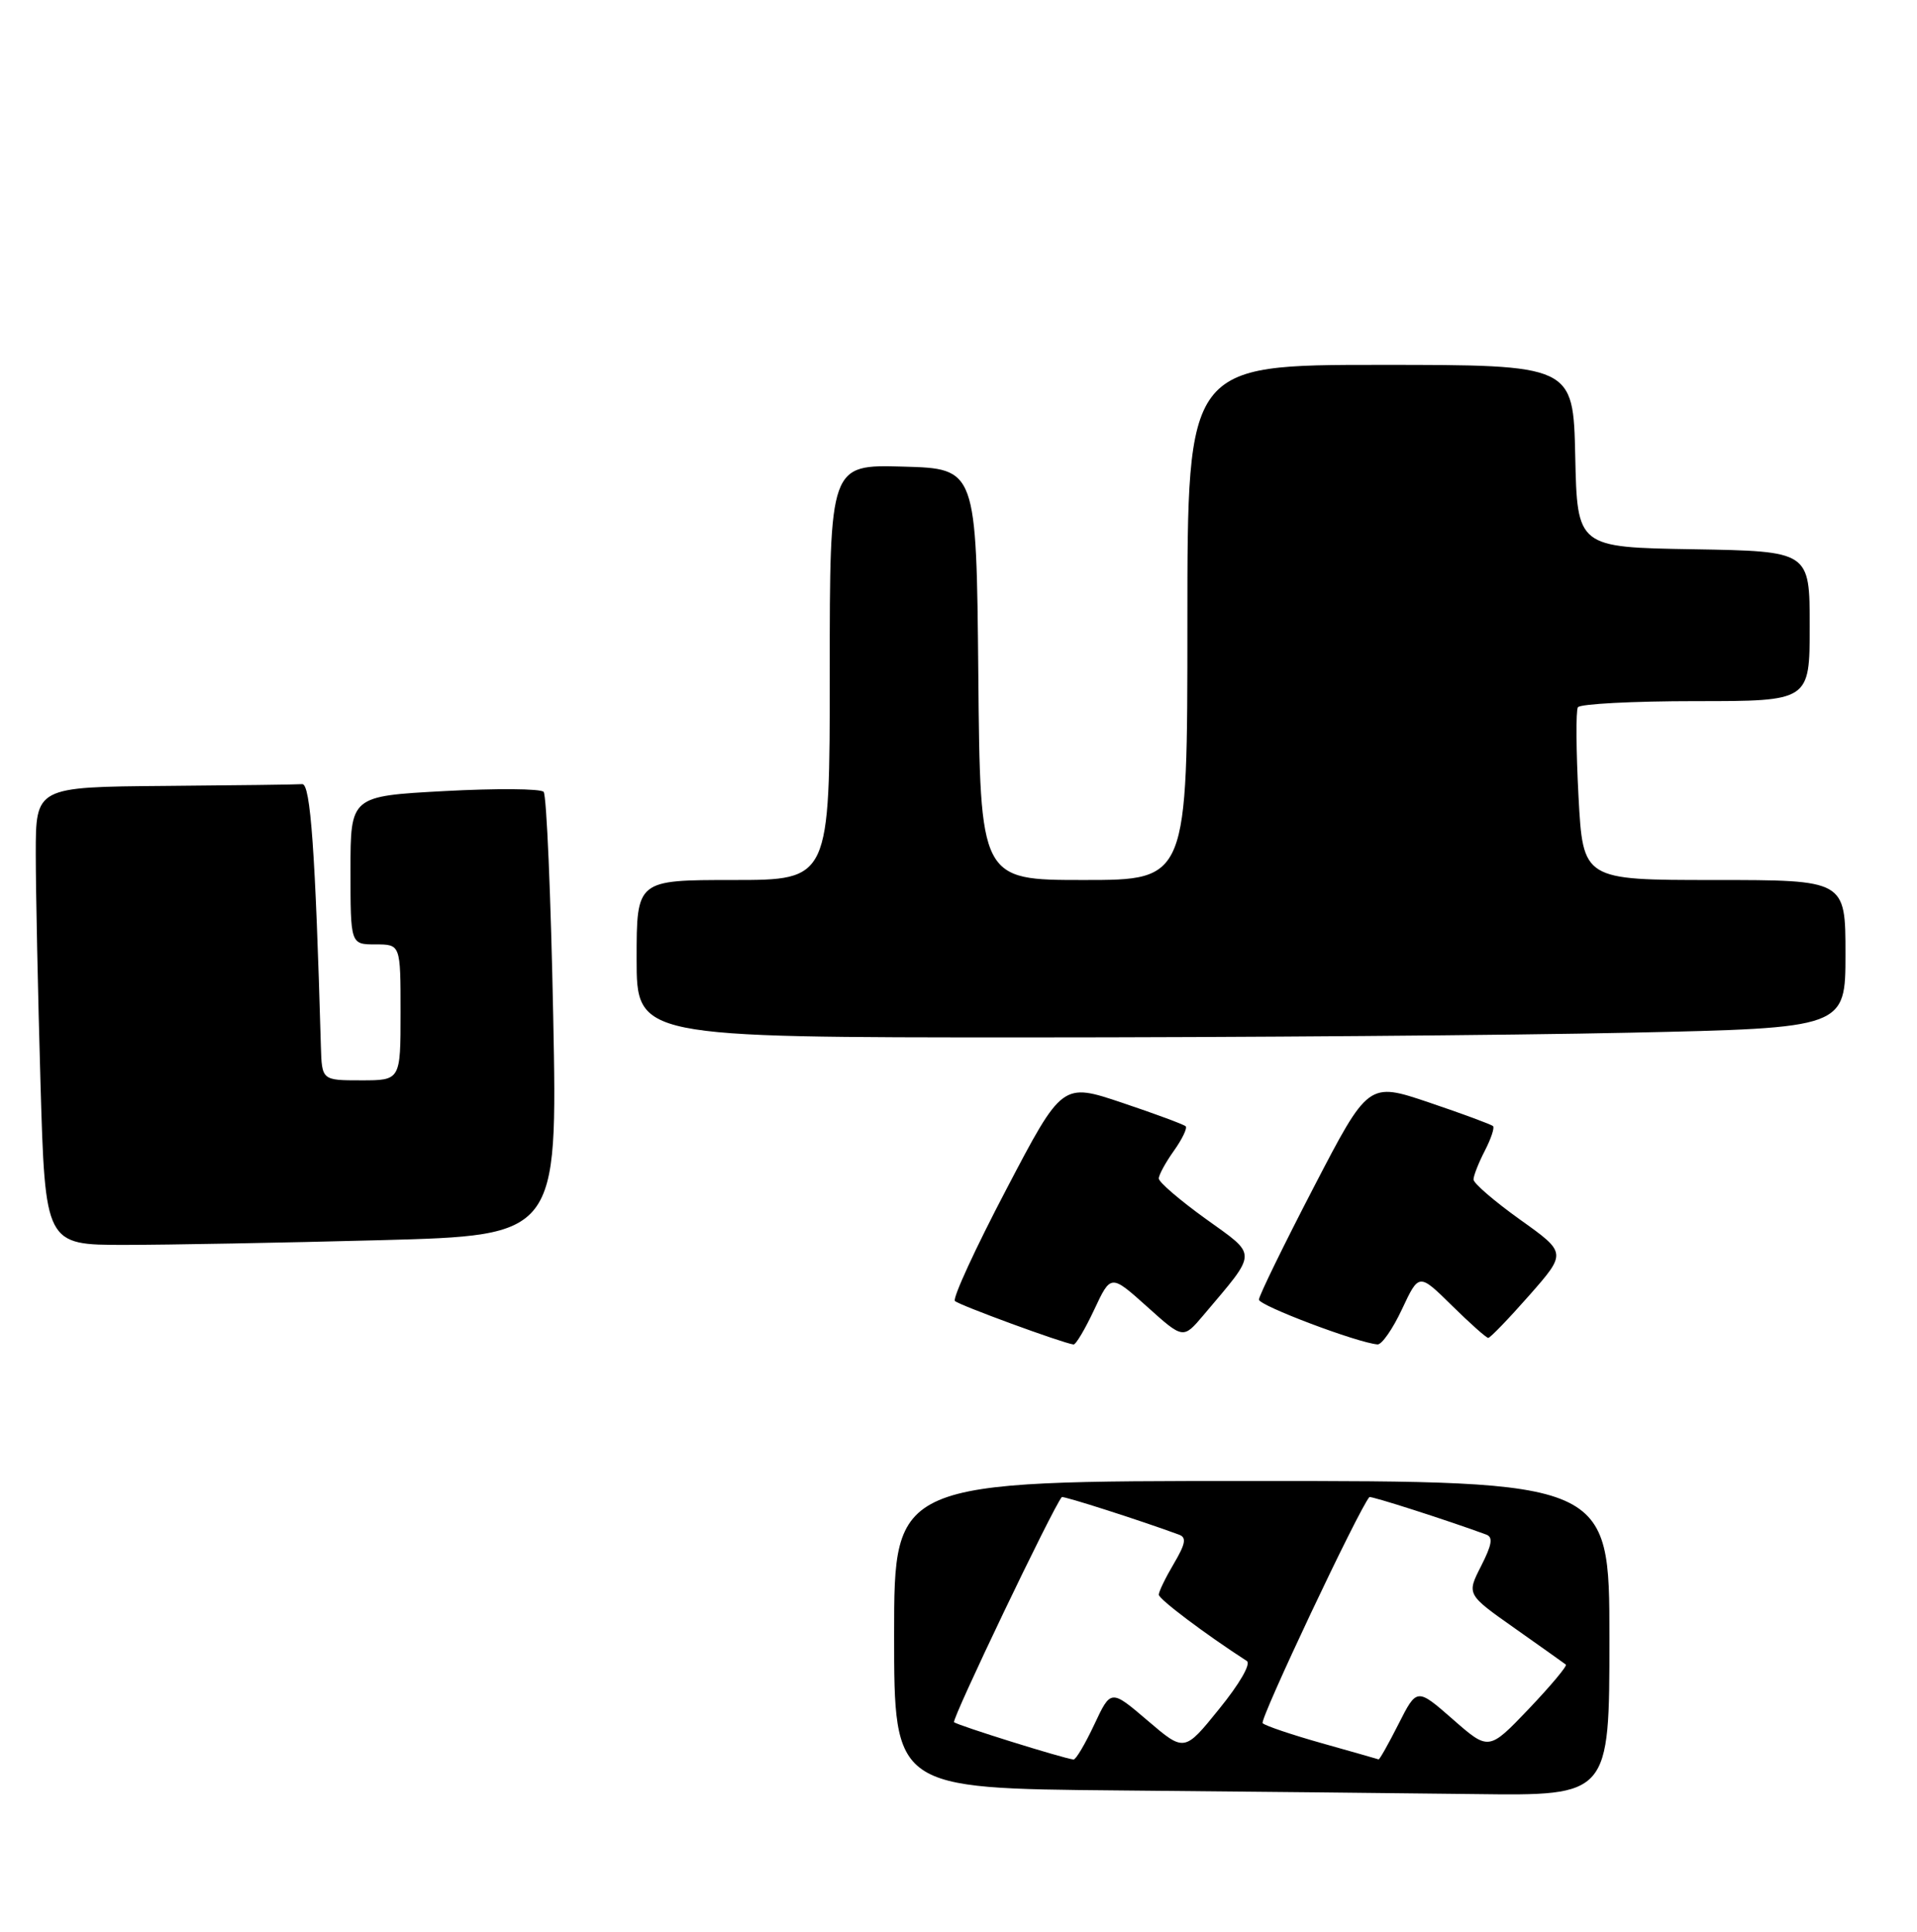 <?xml version="1.0" encoding="UTF-8" standalone="no"?>
<!DOCTYPE svg PUBLIC "-//W3C//DTD SVG 1.1//EN" "http://www.w3.org/Graphics/SVG/1.1/DTD/svg11.dtd" >
<svg xmlns="http://www.w3.org/2000/svg" xmlns:xlink="http://www.w3.org/1999/xlink" version="1.1" viewBox="0 0 268 270">
 <g >
 <path fill="currentColor"
d=" M 152.98 183.04 C 155.30 178.09 155.30 178.09 160.36 182.63 C 165.41 187.17 165.41 187.17 168.23 183.84 C 175.89 174.76 175.87 175.62 168.55 170.35 C 164.95 167.76 162.00 165.23 162.00 164.72 C 162.00 164.22 162.95 162.48 164.11 160.85 C 165.27 159.22 166.01 157.68 165.76 157.42 C 165.50 157.17 161.52 155.69 156.90 154.14 C 148.50 151.32 148.50 151.32 140.68 166.25 C 136.37 174.46 133.14 181.48 133.50 181.84 C 134.05 182.41 148.50 187.71 150.08 187.92 C 150.40 187.96 151.70 185.77 152.98 183.04 Z  M 196.01 182.97 C 198.37 177.94 198.37 177.94 202.97 182.47 C 205.50 184.96 207.79 187.00 208.06 187.00 C 208.33 187.00 210.91 184.33 213.79 181.06 C 219.02 175.11 219.02 175.11 212.51 170.47 C 208.93 167.91 206.00 165.39 206.00 164.86 C 206.00 164.33 206.71 162.53 207.57 160.86 C 208.44 159.18 208.96 157.63 208.73 157.40 C 208.50 157.17 204.48 155.68 199.80 154.10 C 191.30 151.23 191.30 151.23 183.65 165.97 C 179.44 174.08 176.00 181.13 176.00 181.65 C 176.00 182.48 189.76 187.68 192.58 187.91 C 193.17 187.96 194.72 185.74 196.01 182.97 Z  M 53.22 173.34 C 77.94 172.68 77.94 172.68 77.34 142.09 C 77.01 125.27 76.41 111.13 76.00 110.68 C 75.59 110.22 69.35 110.18 62.13 110.57 C 49.00 111.28 49.00 111.28 49.00 121.64 C 49.00 132.00 49.00 132.00 52.50 132.00 C 56.00 132.00 56.00 132.00 56.00 141.50 C 56.00 151.00 56.00 151.00 50.50 151.00 C 45.00 151.00 45.00 151.00 44.86 146.25 C 44.09 119.05 43.41 109.51 42.25 109.60 C 41.56 109.66 32.90 109.77 23.00 109.85 C 5.00 110.00 5.00 110.00 5.00 119.34 C 5.00 124.47 5.30 138.87 5.66 151.34 C 6.32 174.00 6.32 174.00 17.41 174.00 C 23.51 174.00 39.62 173.70 53.22 173.34 Z  M 227.84 144.34 C 258.00 143.68 258.00 143.68 258.00 133.34 C 258.00 123.00 258.00 123.00 239.65 123.00 C 221.31 123.00 221.31 123.00 220.68 111.36 C 220.34 104.95 220.30 99.33 220.59 98.86 C 220.88 98.39 228.29 98.00 237.06 98.00 C 253.00 98.00 253.00 98.00 253.00 87.52 C 253.00 77.05 253.00 77.05 236.75 76.77 C 220.50 76.50 220.50 76.50 220.22 63.75 C 219.94 51.00 219.94 51.00 192.97 51.00 C 166.00 51.00 166.00 51.00 166.00 87.00 C 166.00 123.00 166.00 123.00 151.52 123.00 C 137.03 123.00 137.03 123.00 136.77 94.25 C 136.50 65.50 136.50 65.50 126.25 65.22 C 116.00 64.93 116.00 64.93 116.00 93.97 C 116.00 123.00 116.00 123.00 102.50 123.00 C 89.00 123.00 89.00 123.00 89.00 134.00 C 89.00 145.00 89.00 145.00 143.34 145.00 C 173.22 145.00 211.25 144.70 227.84 144.34 Z  M 156.25 250.25 C 125.00 249.97 125.00 249.97 125.00 228.49 C 125.00 207.00 125.00 207.00 175.00 207.00 C 225.00 207.00 225.00 207.00 225.00 229.00 C 225.00 251.00 225.00 251.00 206.25 250.76 C 195.94 250.64 173.44 250.40 156.25 250.25 Z  M 152.98 241.05 C 155.30 236.10 155.30 236.10 160.44 240.49 C 165.58 244.88 165.58 244.88 170.45 238.85 C 173.31 235.33 174.91 232.55 174.31 232.16 C 168.42 228.35 162.00 223.51 162.00 222.89 C 162.00 222.46 162.94 220.52 164.10 218.56 C 165.74 215.78 165.90 214.90 164.85 214.51 C 159.57 212.56 148.62 209.05 148.44 209.25 C 147.24 210.62 133.01 240.34 133.38 240.71 C 133.81 241.14 148.55 245.75 150.08 245.93 C 150.40 245.97 151.70 243.77 152.98 241.05 Z  M 195.52 240.96 C 198.08 235.91 198.08 235.91 203.11 240.31 C 208.13 244.71 208.13 244.71 213.73 238.85 C 216.80 235.62 219.13 232.84 218.91 232.66 C 218.68 232.48 215.47 230.20 211.77 227.59 C 205.04 222.85 205.04 222.85 207.05 218.91 C 208.58 215.90 208.76 214.85 207.78 214.49 C 202.49 212.54 191.62 209.05 191.44 209.25 C 189.96 210.94 176.05 240.39 176.52 240.85 C 176.87 241.21 180.61 242.47 184.83 243.66 C 189.05 244.85 192.60 245.86 192.73 245.91 C 192.86 245.96 194.12 243.73 195.52 240.96 Z "/>
</g>
</svg>